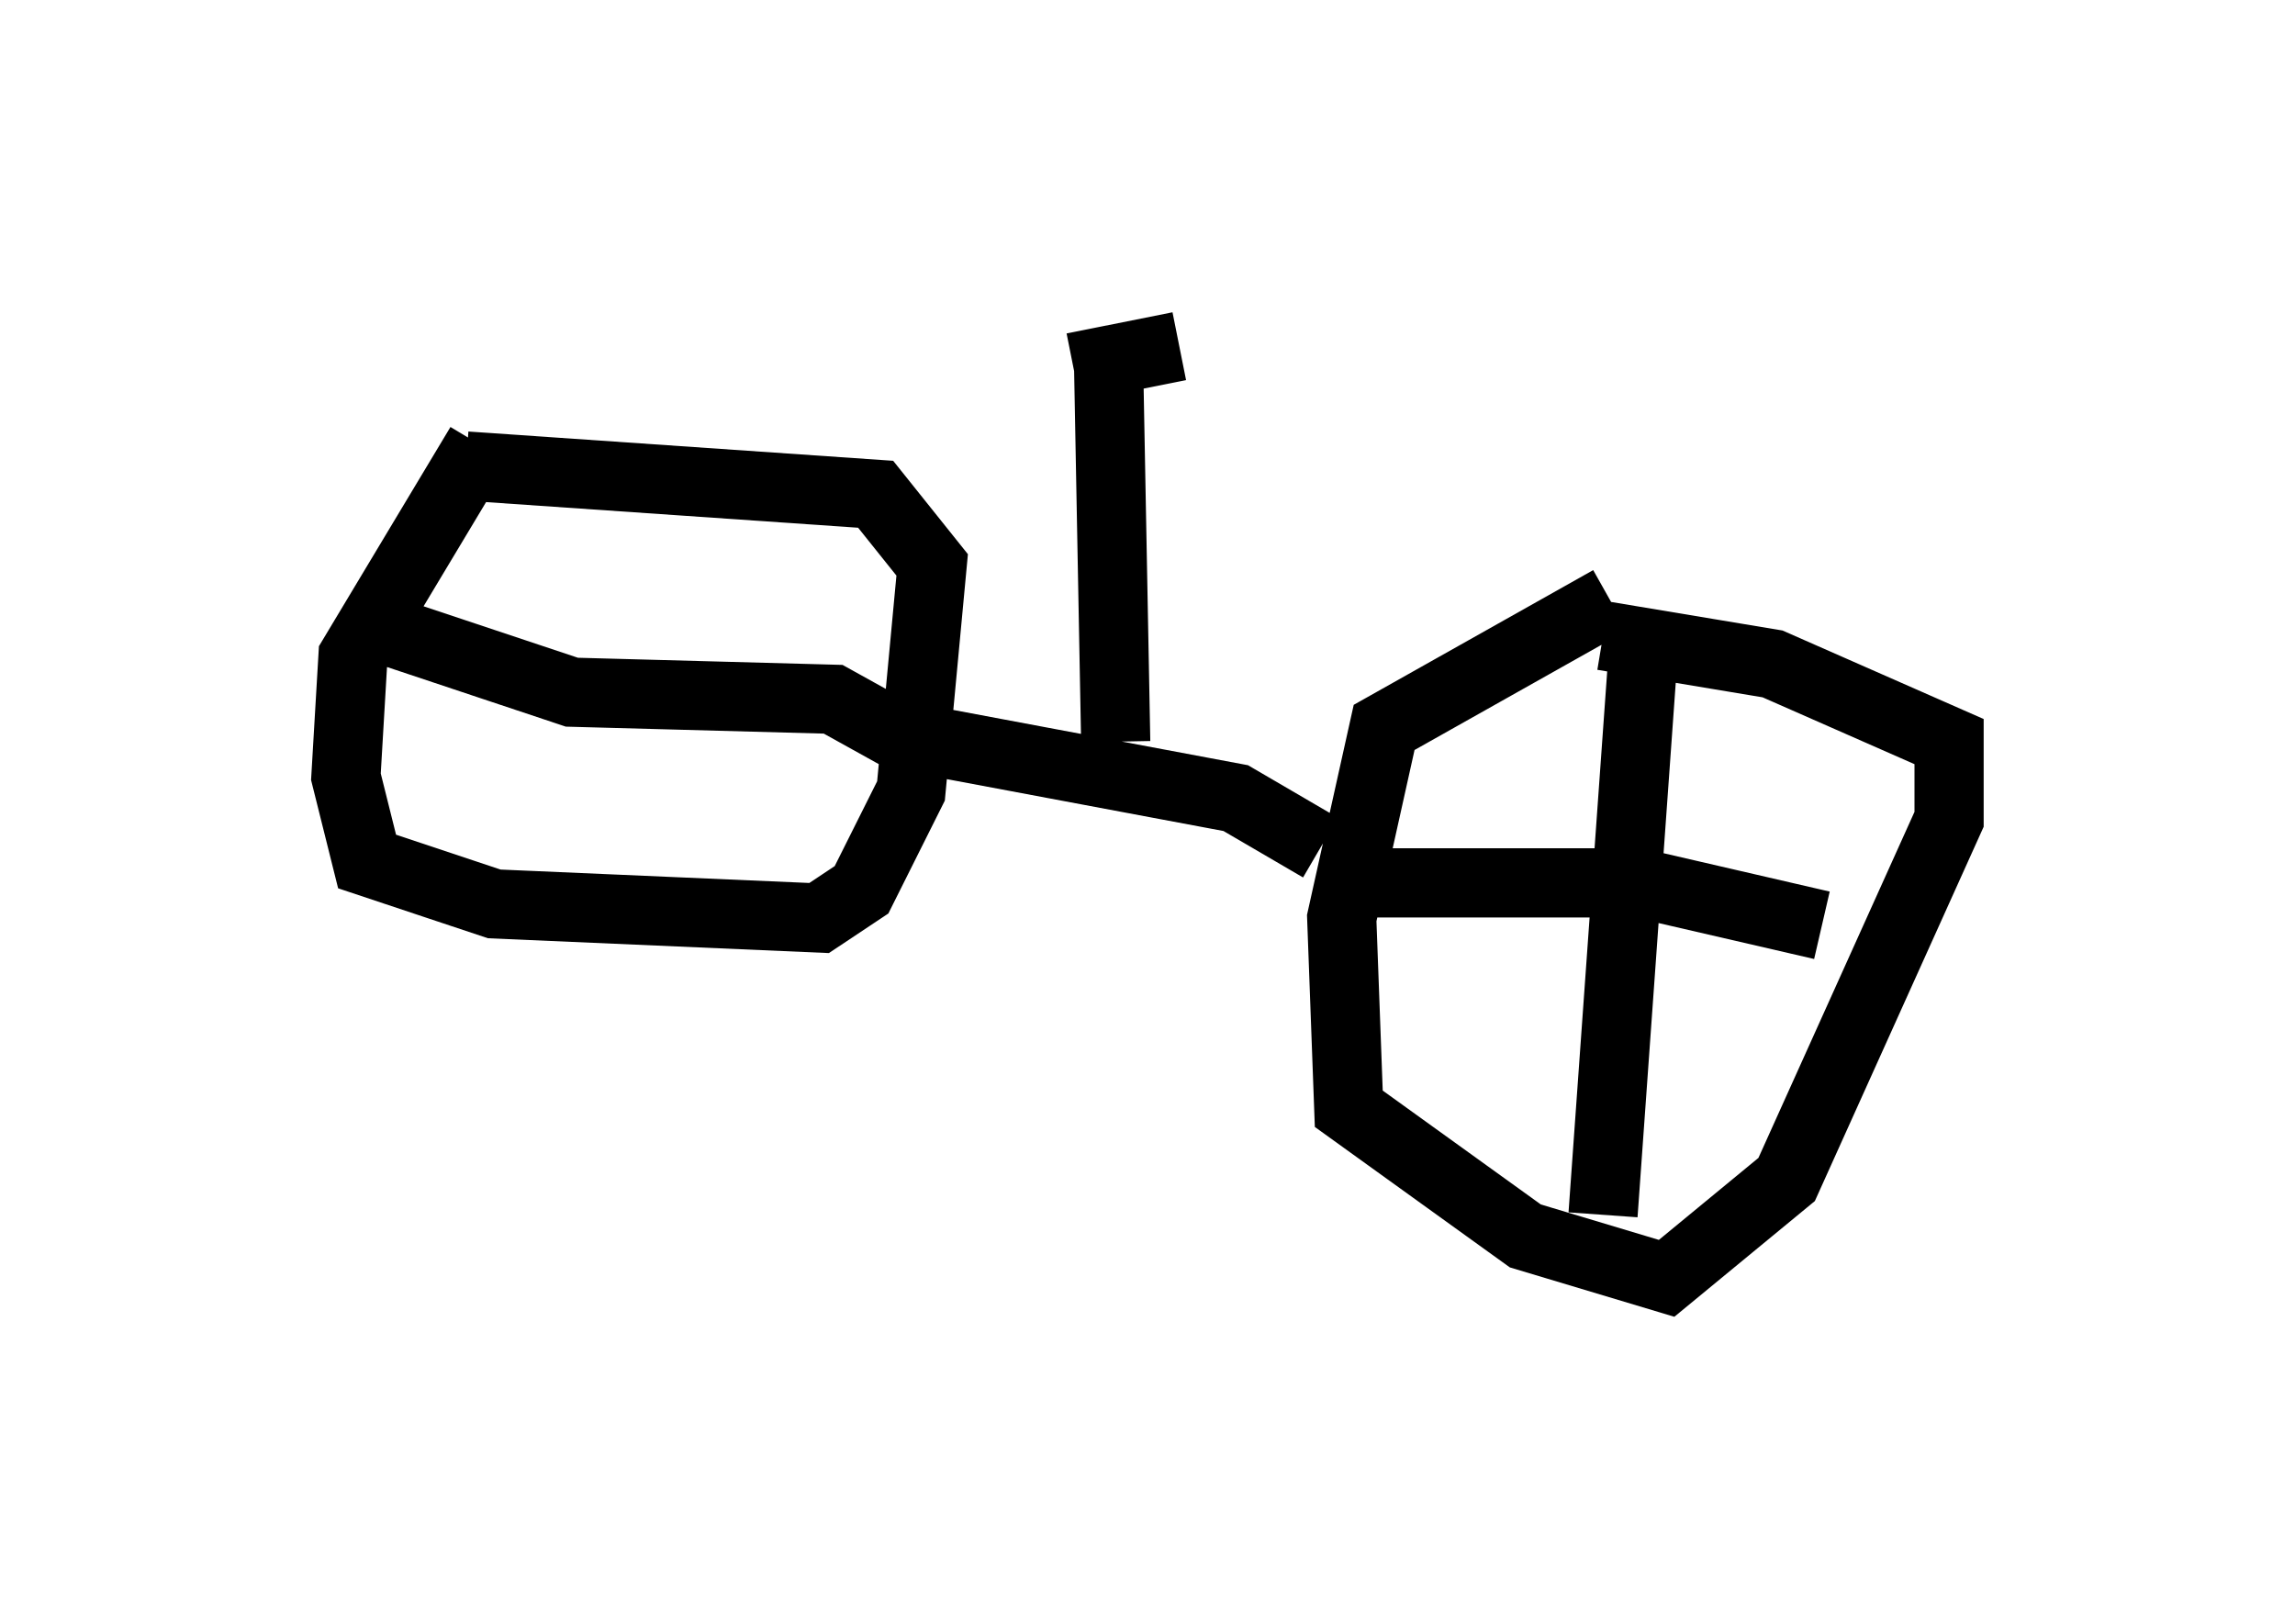 <?xml version="1.0" encoding="utf-8" ?>
<svg baseProfile="full" height="23.475" version="1.1" width="33.173" xmlns="http://www.w3.org/2000/svg" xmlns:ev="http://www.w3.org/2001/xml-events" xmlns:xlink="http://www.w3.org/1999/xlink"><defs /><rect fill="white" height="23.475" width="33.173" x="0" y="0" /><path d="M7.144, 5.408 m-0.204, 1.021 l-1.838, 3.063 -0.102, 1.735 l0.306, 1.225 1.838, 0.613 l4.696, 0.204 0.613, -0.408 l0.715, -1.429 0.306, -3.267 l-0.817, -1.021 -5.921, -0.408 m16.538, 1.94 l-3.267, 1.838 -0.613, 2.756 l0.102, 2.756 2.552, 1.838 l2.042, 0.613 1.735, -1.429 l2.348, -5.206 0.0, -1.123 l-2.552, -1.123 -2.45, -0.408 m0.613, -0.204 l-0.613, 8.575 m-3.369, -4.798 l3.879, 0.0 2.654, 0.613 m0.0, 0.0 l0.0, 0.0 m-20.825, -4.288 l2.756, 0.919 3.777, 0.102 l0.919, 0.51 m0.0, 0.0 l4.9, 0.919 1.225, 0.715 m-2.96, -1.531 l-0.102, -5.41 m-0.51, 0.0 l1.531, -0.306 m0.0, 0.0 l0.0, 0.0 " fill="none" stroke="black" stroke-width="1" /></svg>
